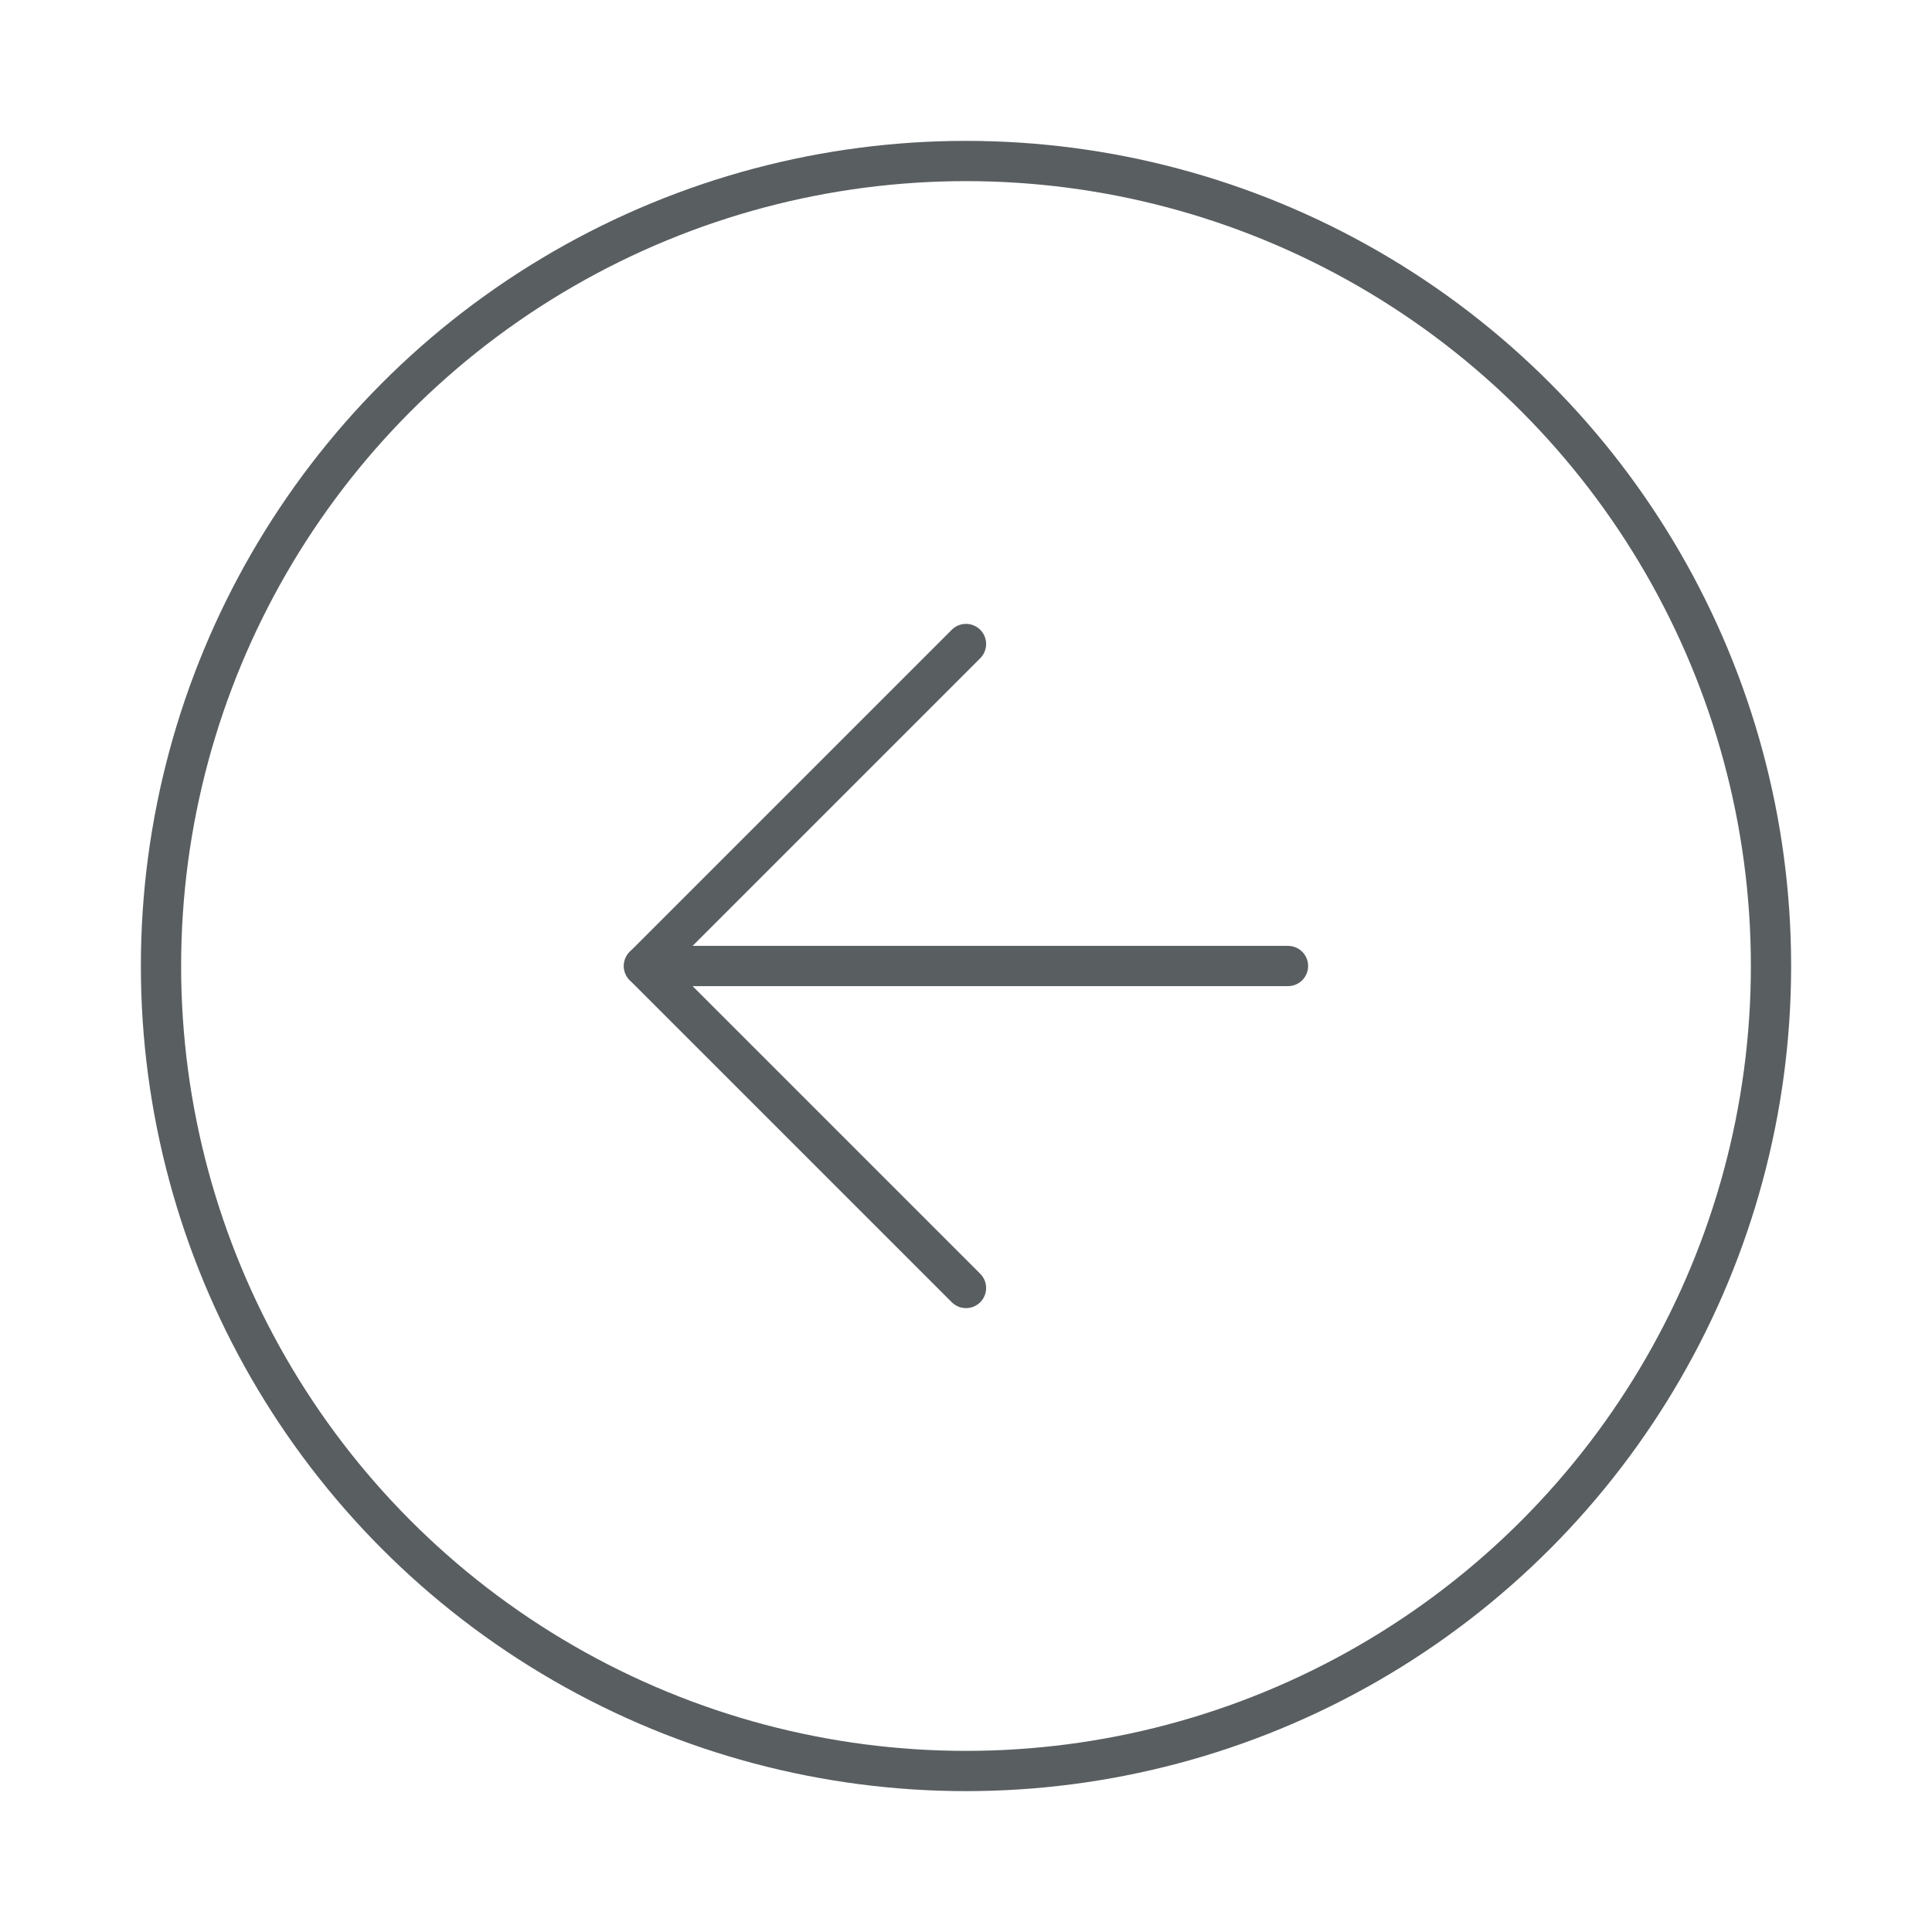 <svg xmlns="http://www.w3.org/2000/svg" width="56" height="56" viewBox="0 0 24 24" fill="none" stroke="#595E60" stroke-width="0.5" stroke-linecap="round" stroke-linejoin="round" class="feather feather-arrow-left-circle"><circle cx="12" cy="12" r="10"></circle><polyline points="12 8 8 12 12 16"></polyline><line x1="16" y1="12" x2="8" y2="12"></line></svg>